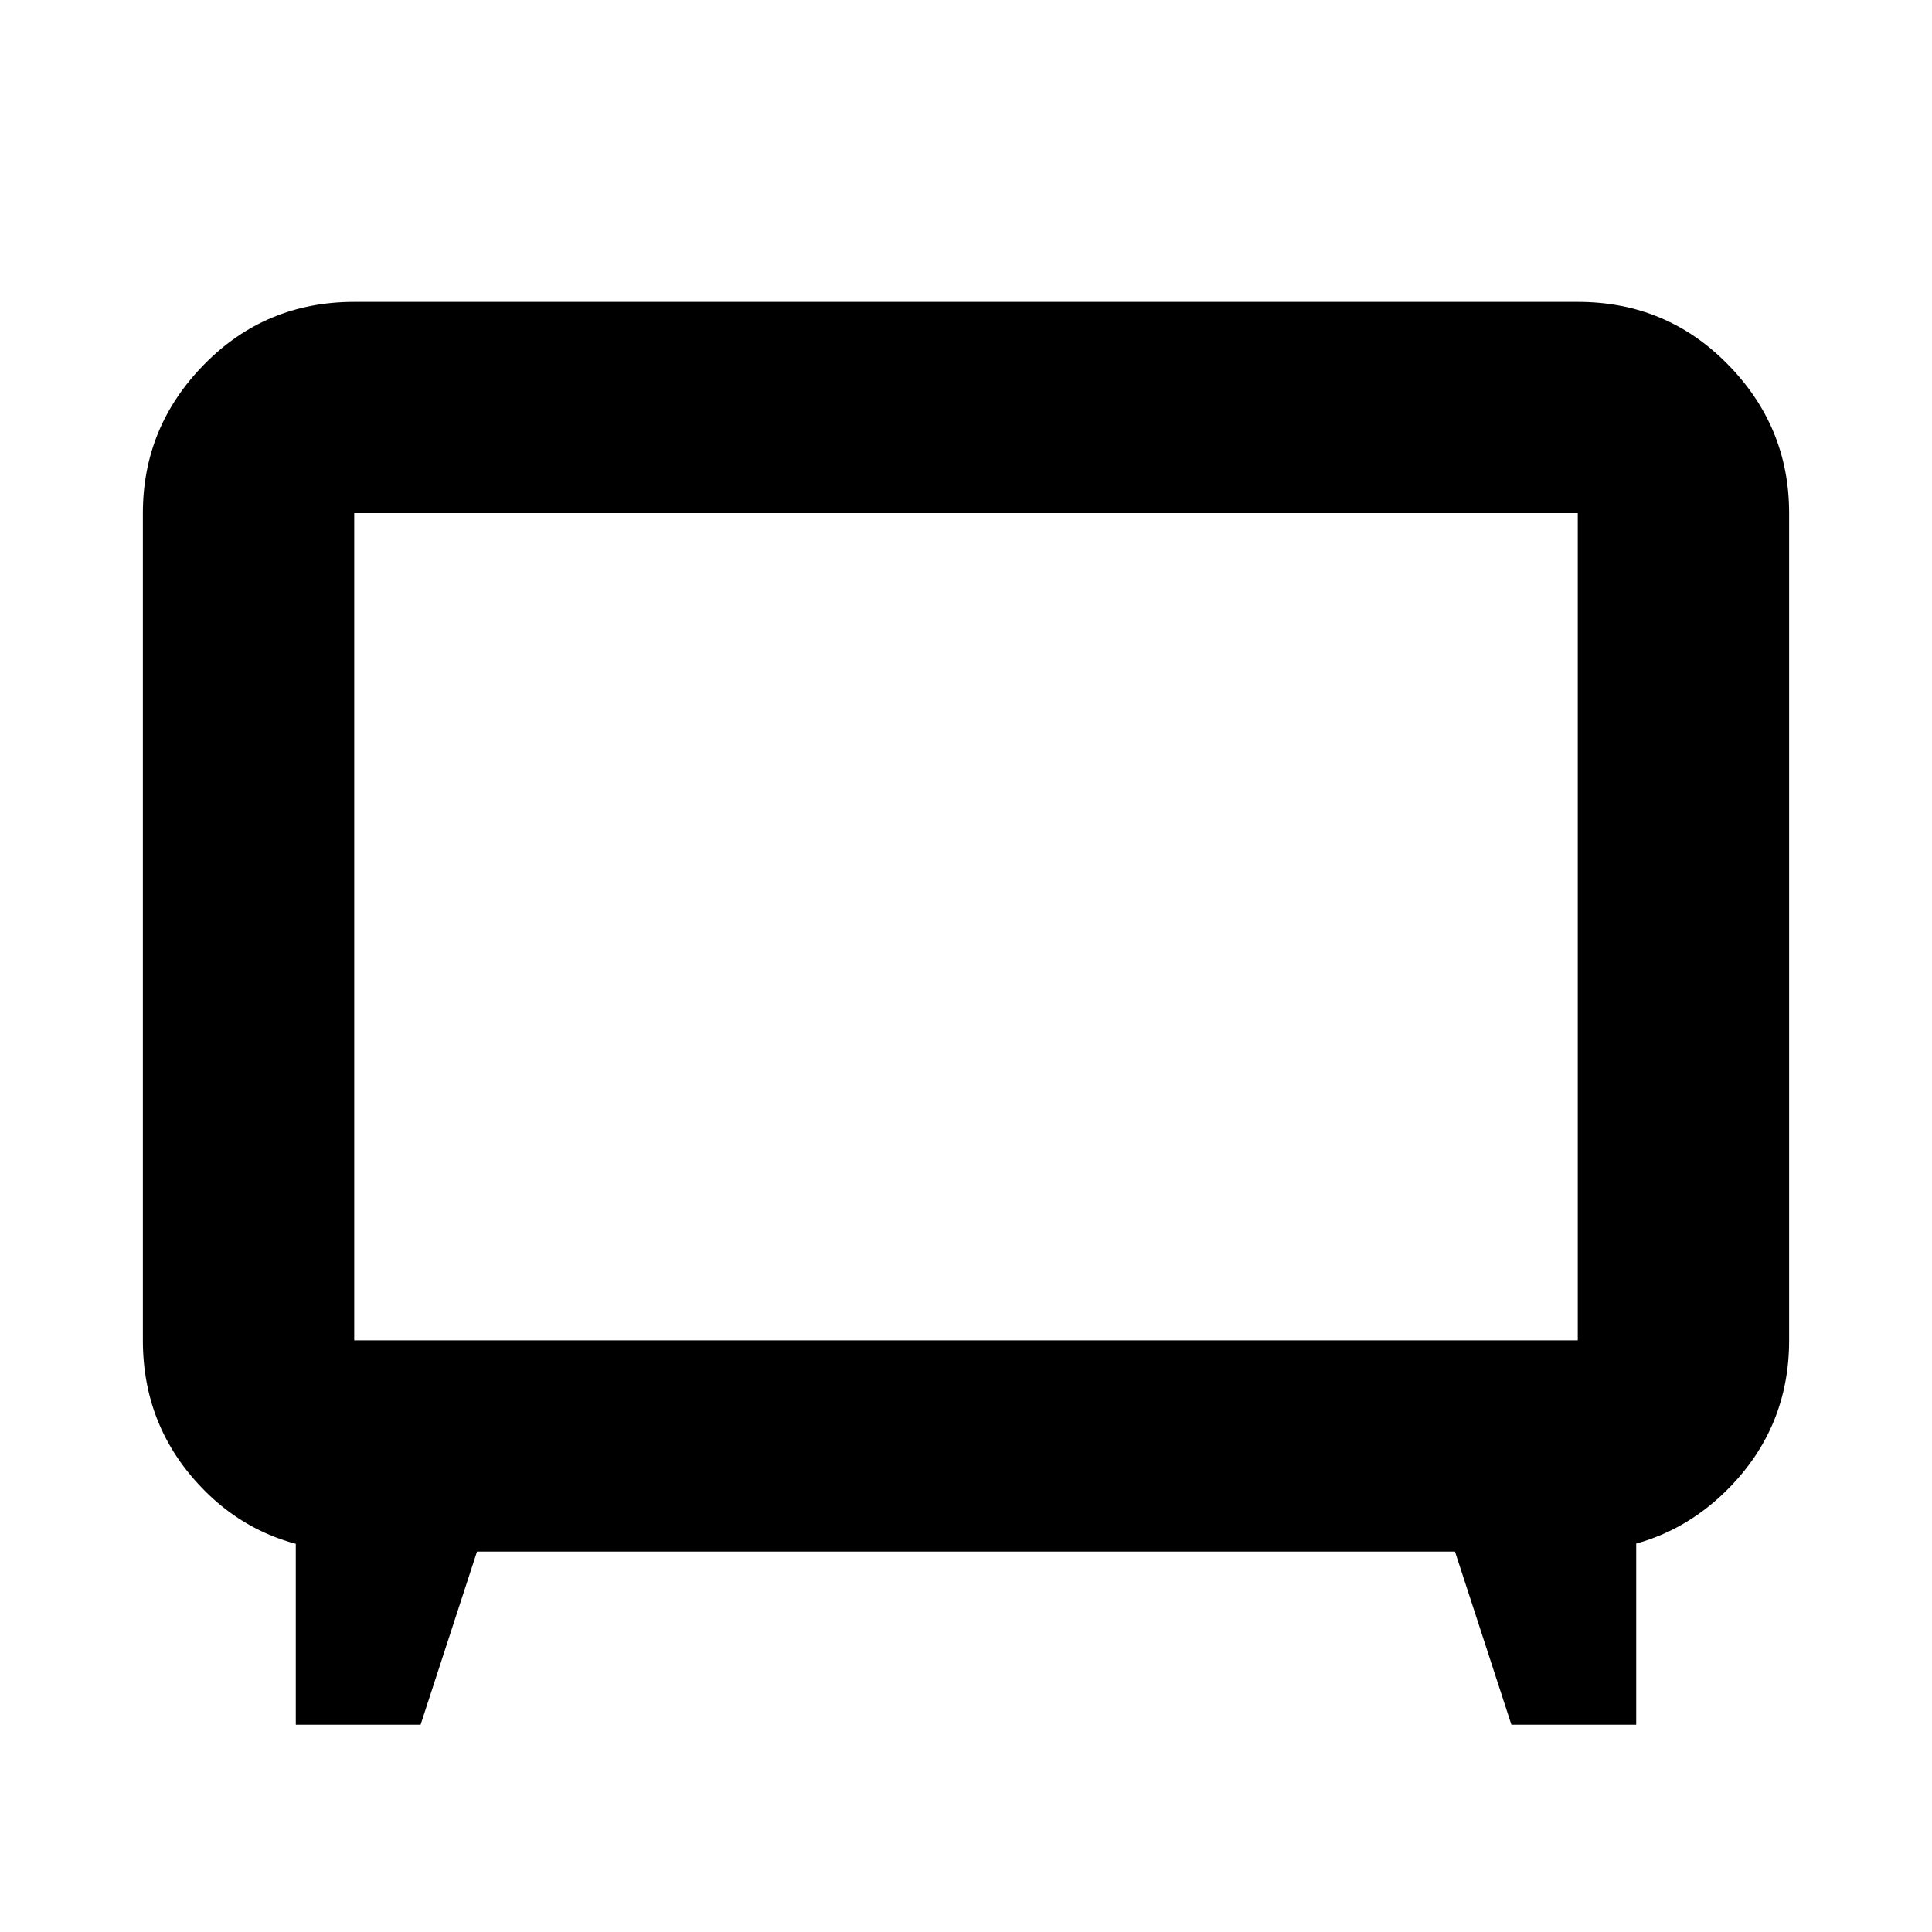<svg xmlns="http://www.w3.org/2000/svg" height="20" width="20"><path d="M3.062 17.854v-2.292l.584.5q-.938-.02-1.552-.656-.615-.635-.615-1.531V5.312q0-.895.636-1.541.635-.646 1.552-.646h12.666q.917 0 1.552.646.636.646.636 1.541v8.563q0 .896-.625 1.531-.625.636-1.542.656l.584-.479v2.271h-1.292l-.584-1.792H4.938l-.584 1.792Zm.605-3.979h12.666V5.312H3.667v8.563ZM10 9.604Z"/></svg>